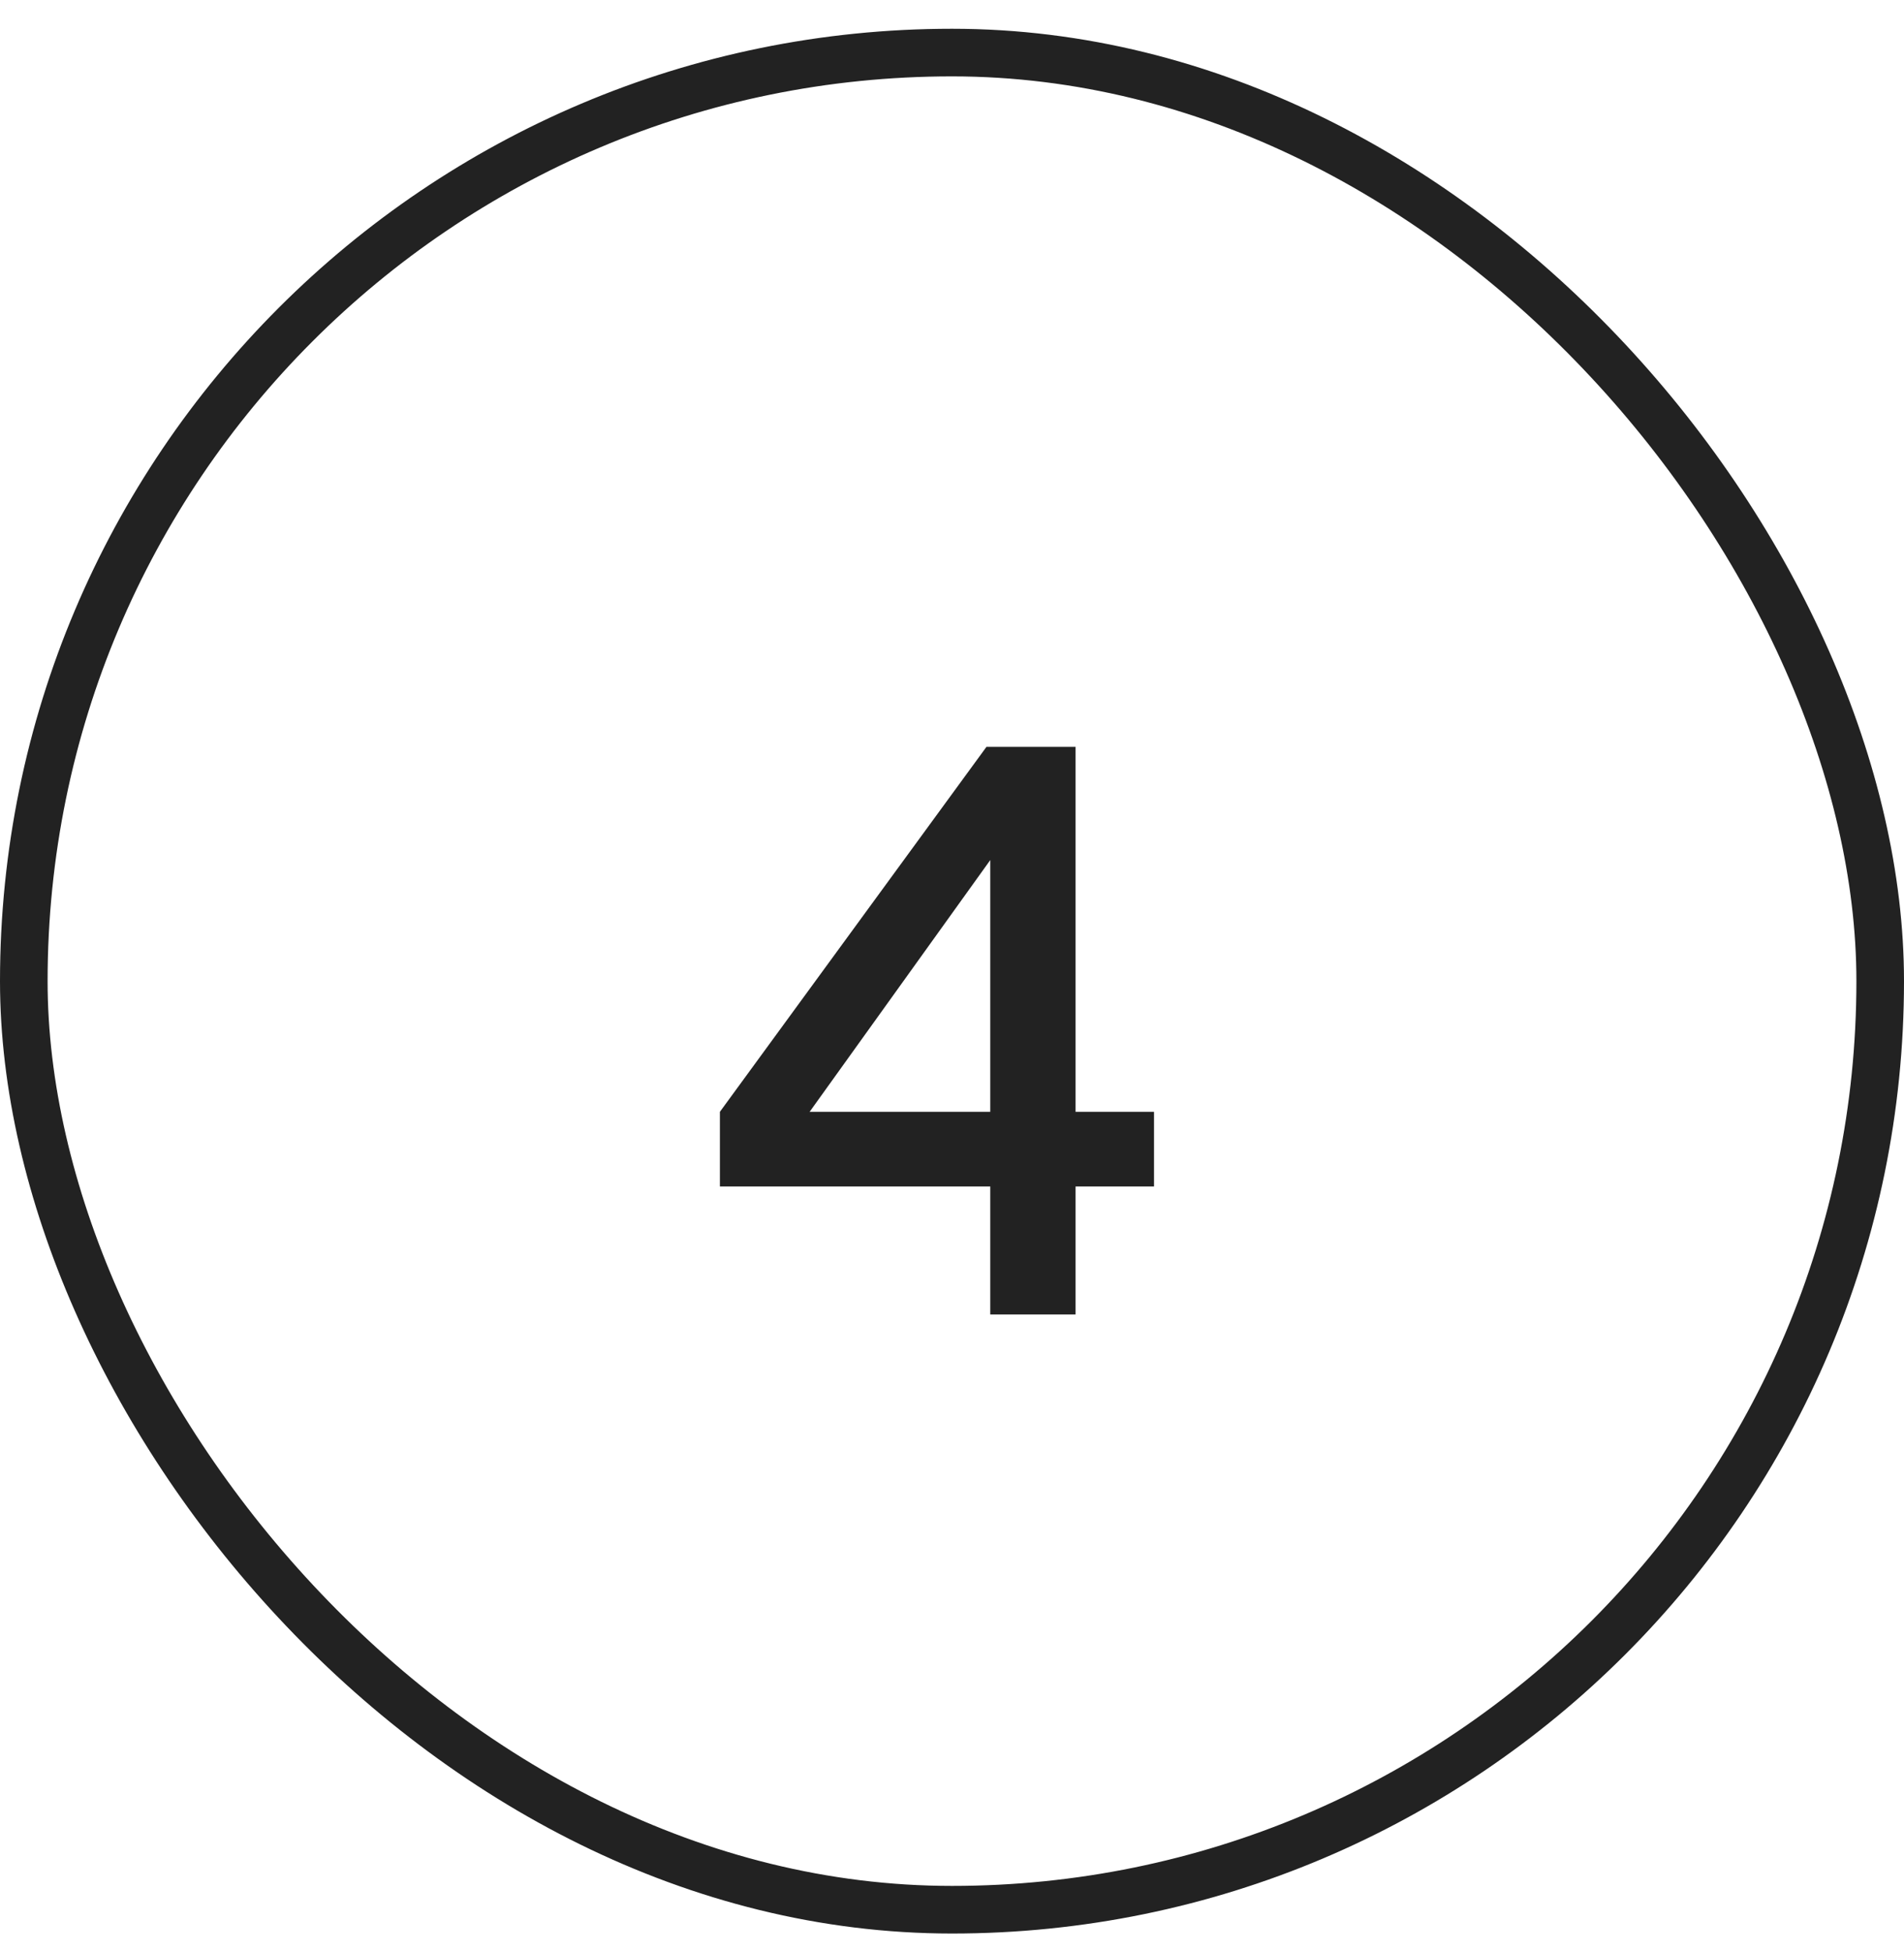 <svg width="40" height="41" viewBox="0 0 40 41" fill="none" xmlns="http://www.w3.org/2000/svg">
<rect x="0.5" y="1.104" width="39" height="39" rx="19.5" stroke="#222222"/>
<path d="M20.804 27.604V24.916H15.124V23.348L20.724 15.684H22.596V23.348H24.244V24.916H22.596V27.604H20.804ZM16.516 24.035L16.212 23.348H20.804V17.188L21.316 17.348L16.516 24.035Z" fill="#222222"/>
</svg>
